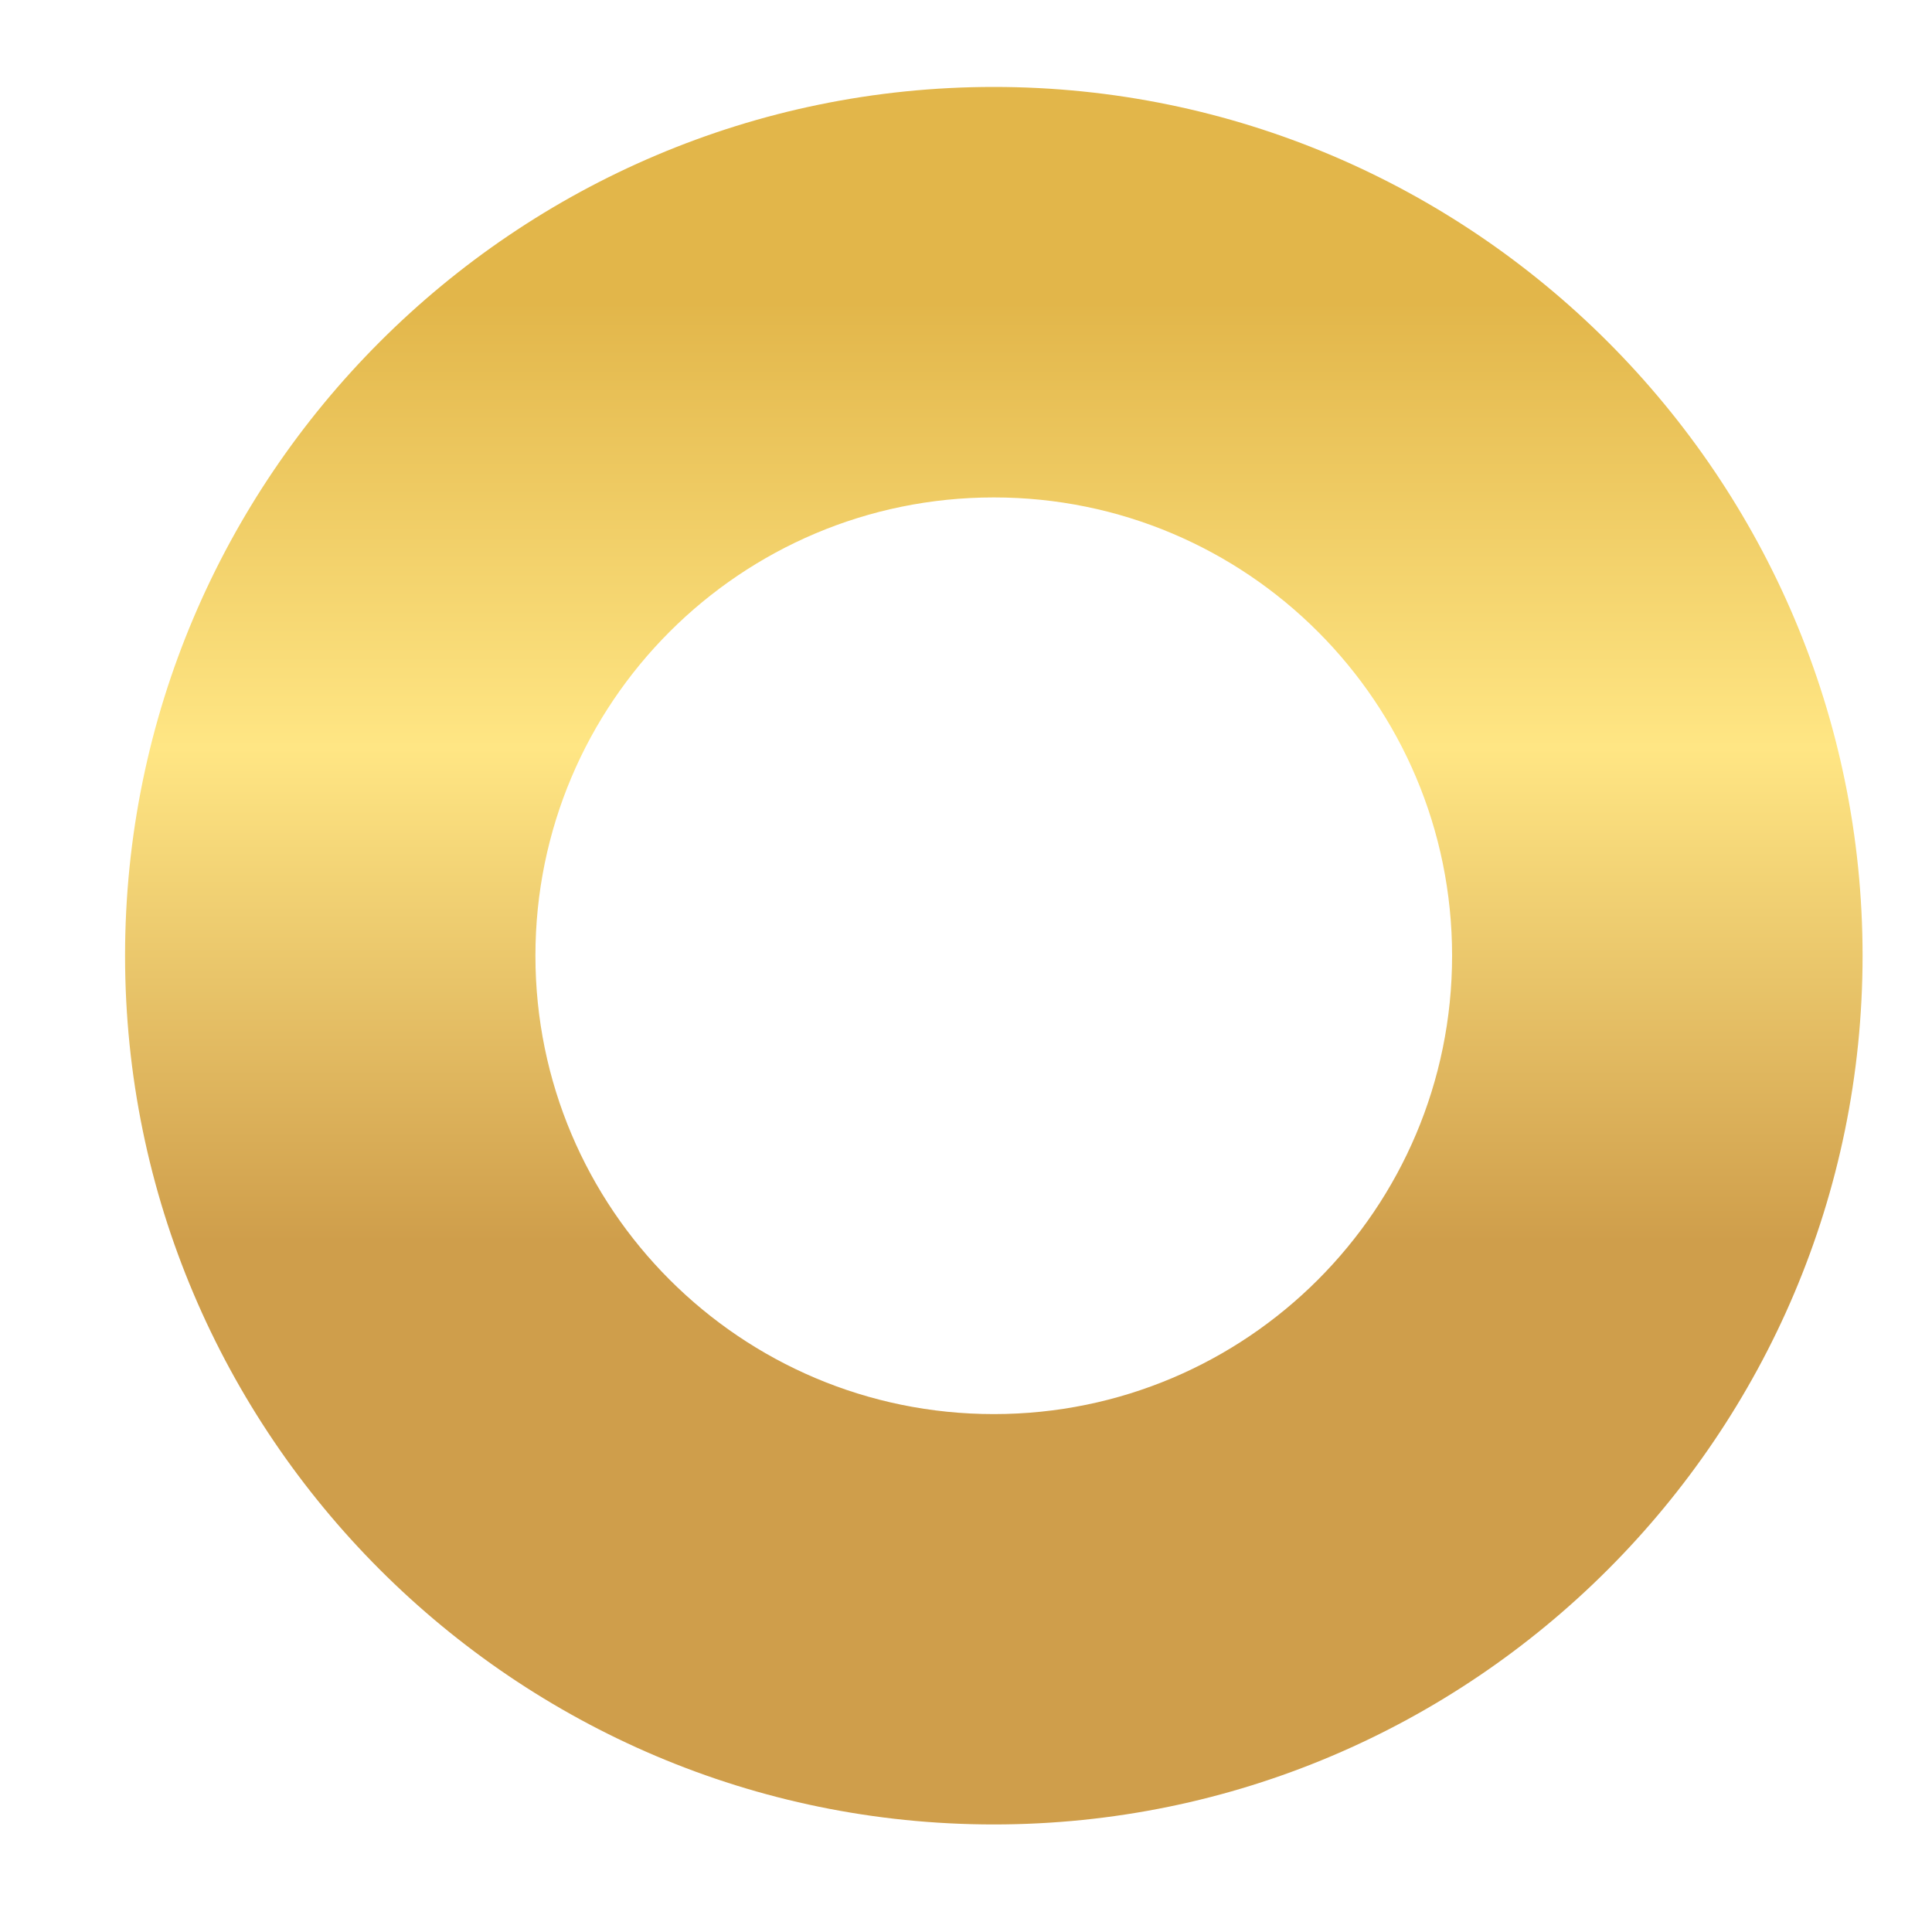 <svg width="15" height="15" viewBox="0 0 15 15" fill="none" xmlns="http://www.w3.org/2000/svg">
<path d="M7.716 0.675C3.998 0.675 0.971 3.703 0.971 7.42C0.971 11.138 3.998 14.165 7.716 14.165C11.434 14.165 14.461 11.138 14.461 7.42C14.461 3.703 11.434 0.675 7.716 0.675ZM7.716 10.979C5.751 10.979 4.157 9.385 4.157 7.42C4.157 5.455 5.751 3.862 7.716 3.862C9.681 3.862 11.274 5.455 11.274 7.42C11.274 9.385 9.681 10.979 7.716 10.979Z" fill="url(#paint0_linear_770_11950)"/>
<defs>
<linearGradient id="paint0_linear_770_11950" x1="7.716" y1="2.35" x2="7.716" y2="9.639" gradientUnits="userSpaceOnUse">
<stop stop-color="#E2B64A"/>
<stop offset="0.474" stop-color="#FFE684"/>
<stop offset="1" stop-color="#CF9E4B"/>
</linearGradient>
</defs>
</svg>
